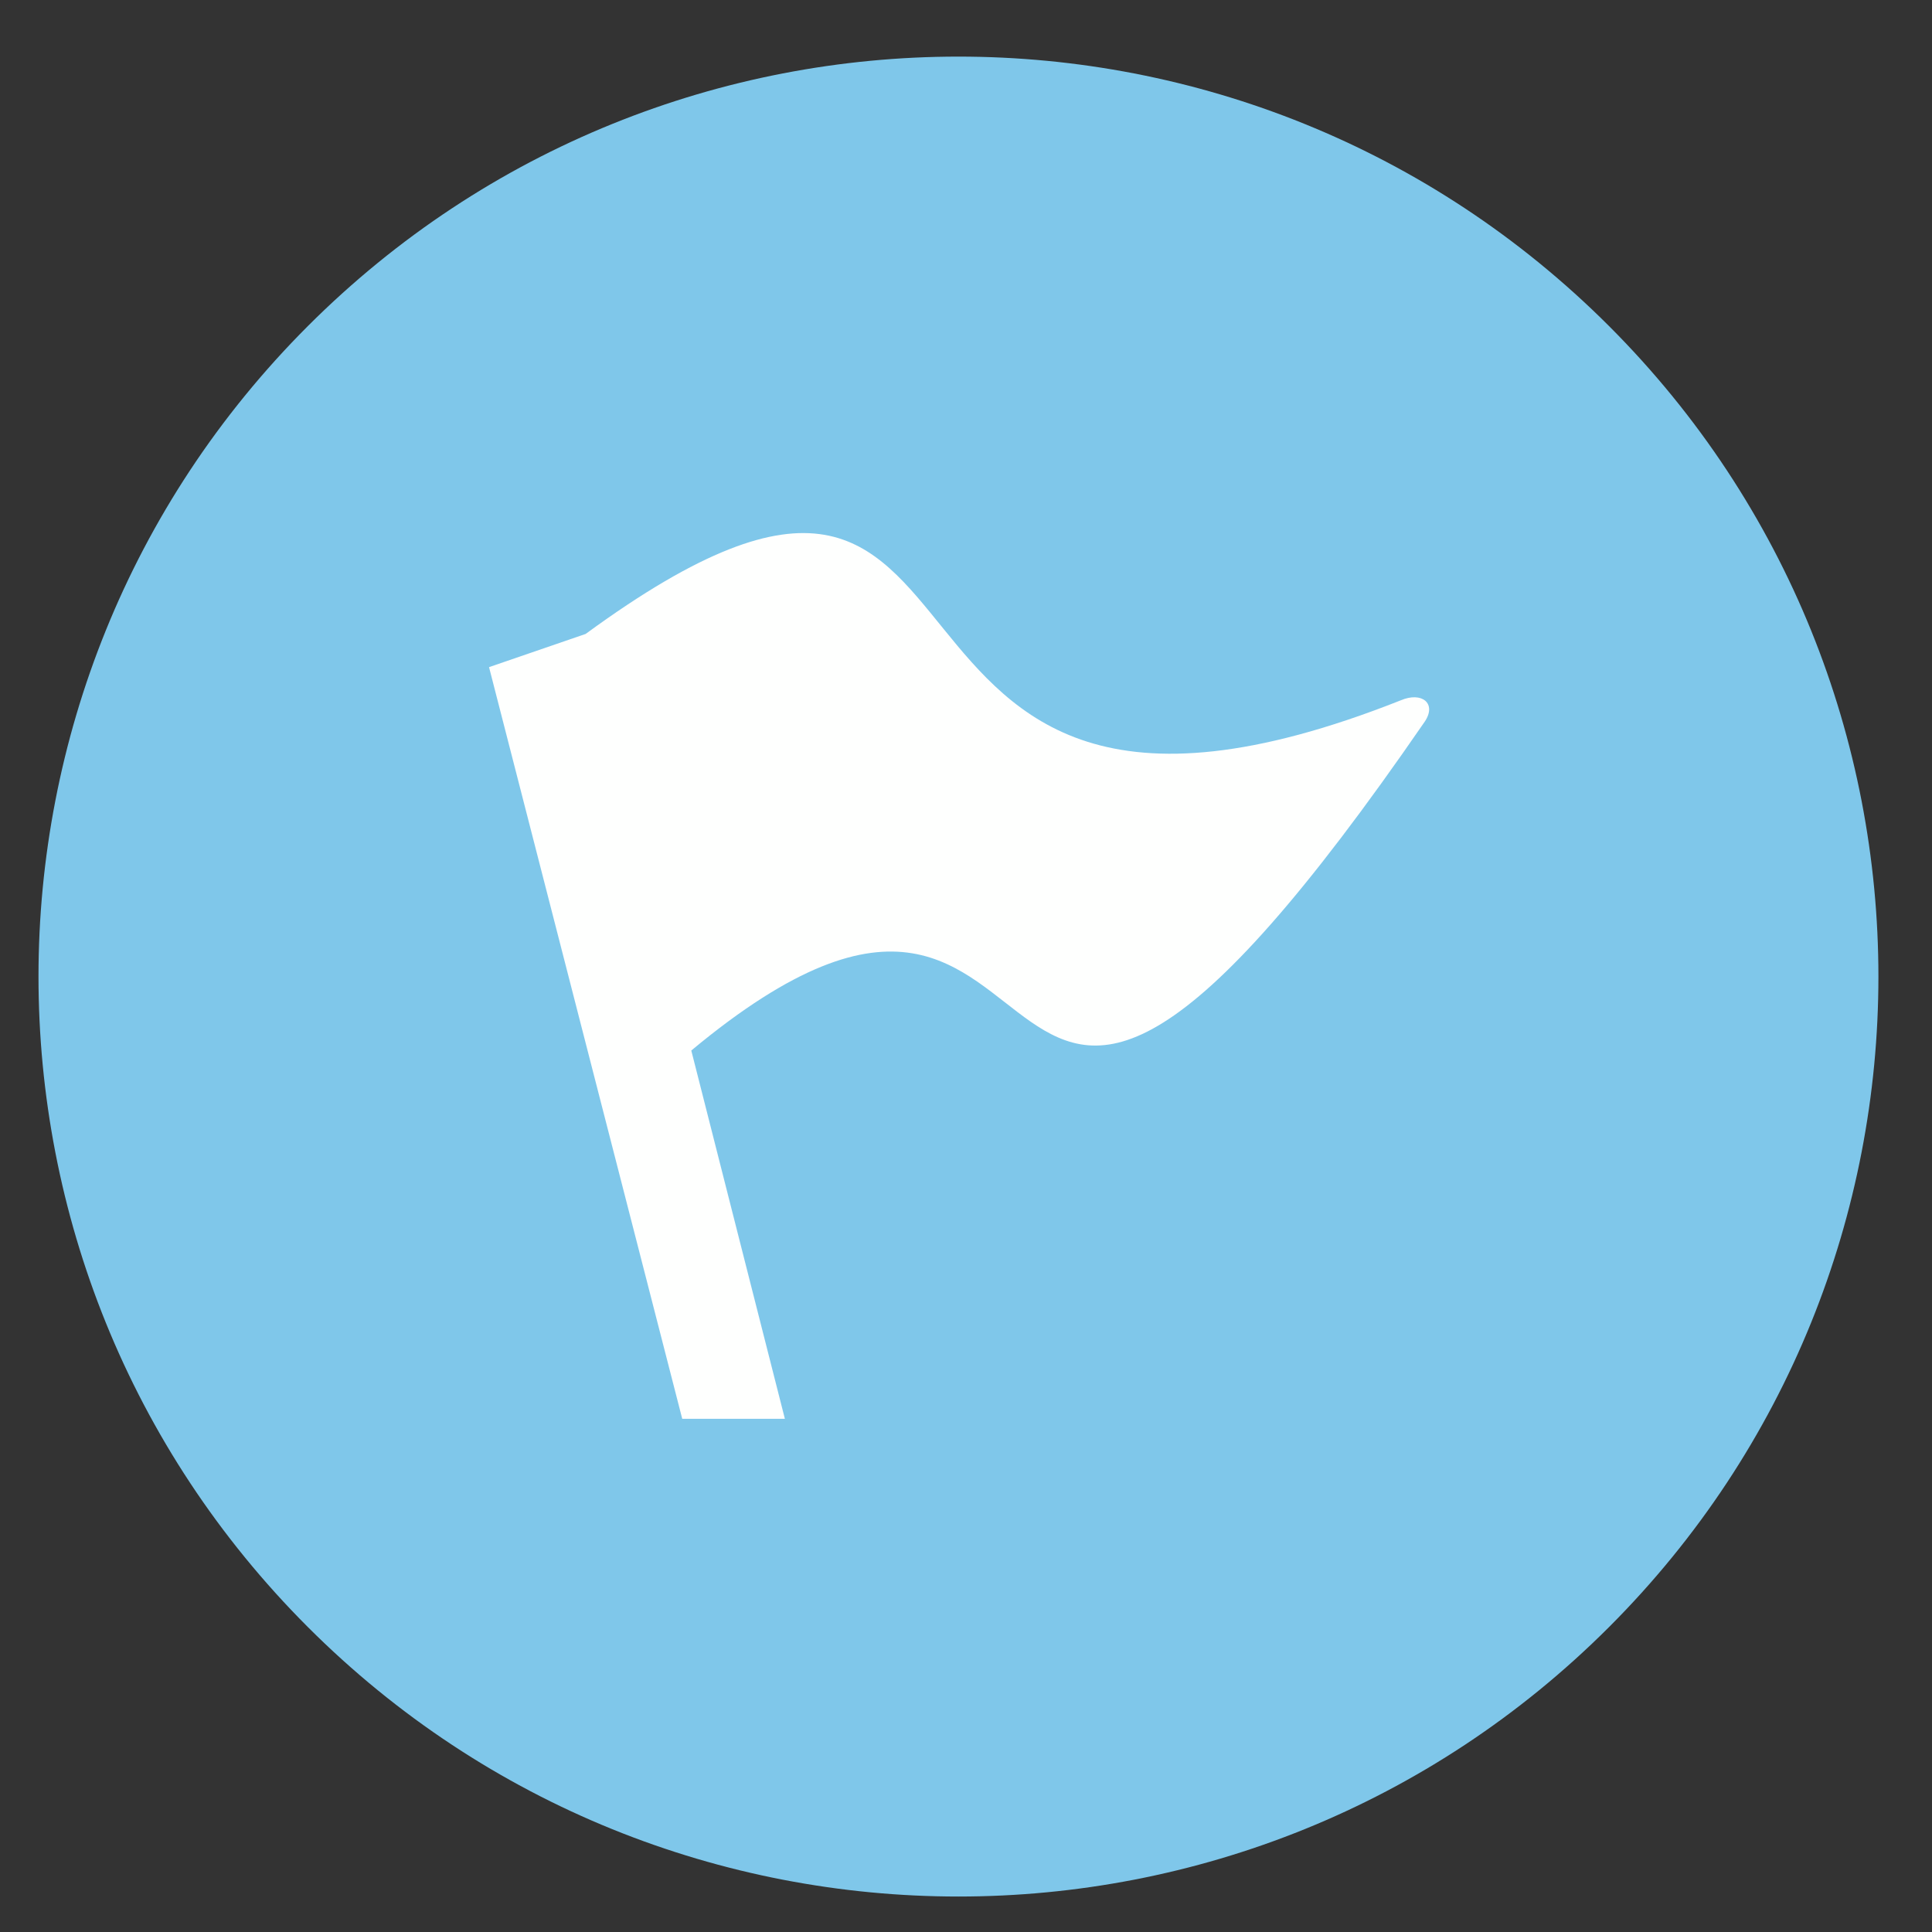 <?xml version="1.0" encoding="UTF-8" standalone="no"?><svg xmlns="http://www.w3.org/2000/svg" xmlns:xlink="http://www.w3.org/1999/xlink" clip-rule="evenodd" stroke-miterlimit="10" viewBox="0 0 64 64"><rect x="0" y="0" width="64" height="64" fill="#333333" stroke="none"/><desc>SVG generated by Keynote</desc><defs></defs><g transform="matrix(1.00, 0.00, -0.00, -1.00, 0.0, 64.0)"><g><clipPath id="clip0x600000ebb180"><path d="M 0.3 0.2 L 63.2 0.2 L 63.2 63.1 L 0.3 63.1 Z M 0.3 0.2 "></path></clipPath><g clip-path="url(#clip0x600000ebb180)"><path d="M 53.3 53.2 C 65.2 41.3 65.2 22.0 53.3 10.1 C 41.4 -1.8 22.1 -1.8 10.2 10.1 C -1.7 22.0 -1.7 41.3 10.2 53.2 C 22.1 65.1 41.4 65.1 53.3 53.2 Z M 53.3 53.2 " fill="#7FC7EA"></path></g></g><g><clipPath id="clip0x600000ebafa0"><path d="M 15.2 16.0 L 48.3 16.0 L 48.3 47.3 L 15.2 47.3 Z M 15.2 16.0 "></path></clipPath><g clip-path="url(#clip0x600000ebafa0)"><path d="M 46.4 40.8 C 26.7 33.0 34.7 54.2 19.4 43.0 L 16.2 41.9 L 22.6 17.0 L 26.0 17.0 L 22.9 29.2 C 36.6 40.6 31.1 16.7 47.2 40.1 C 47.6 40.7 47.1 41.1 46.4 40.8 Z M 46.4 40.8 " fill="#FEFFFE"></path></g></g></g></svg>